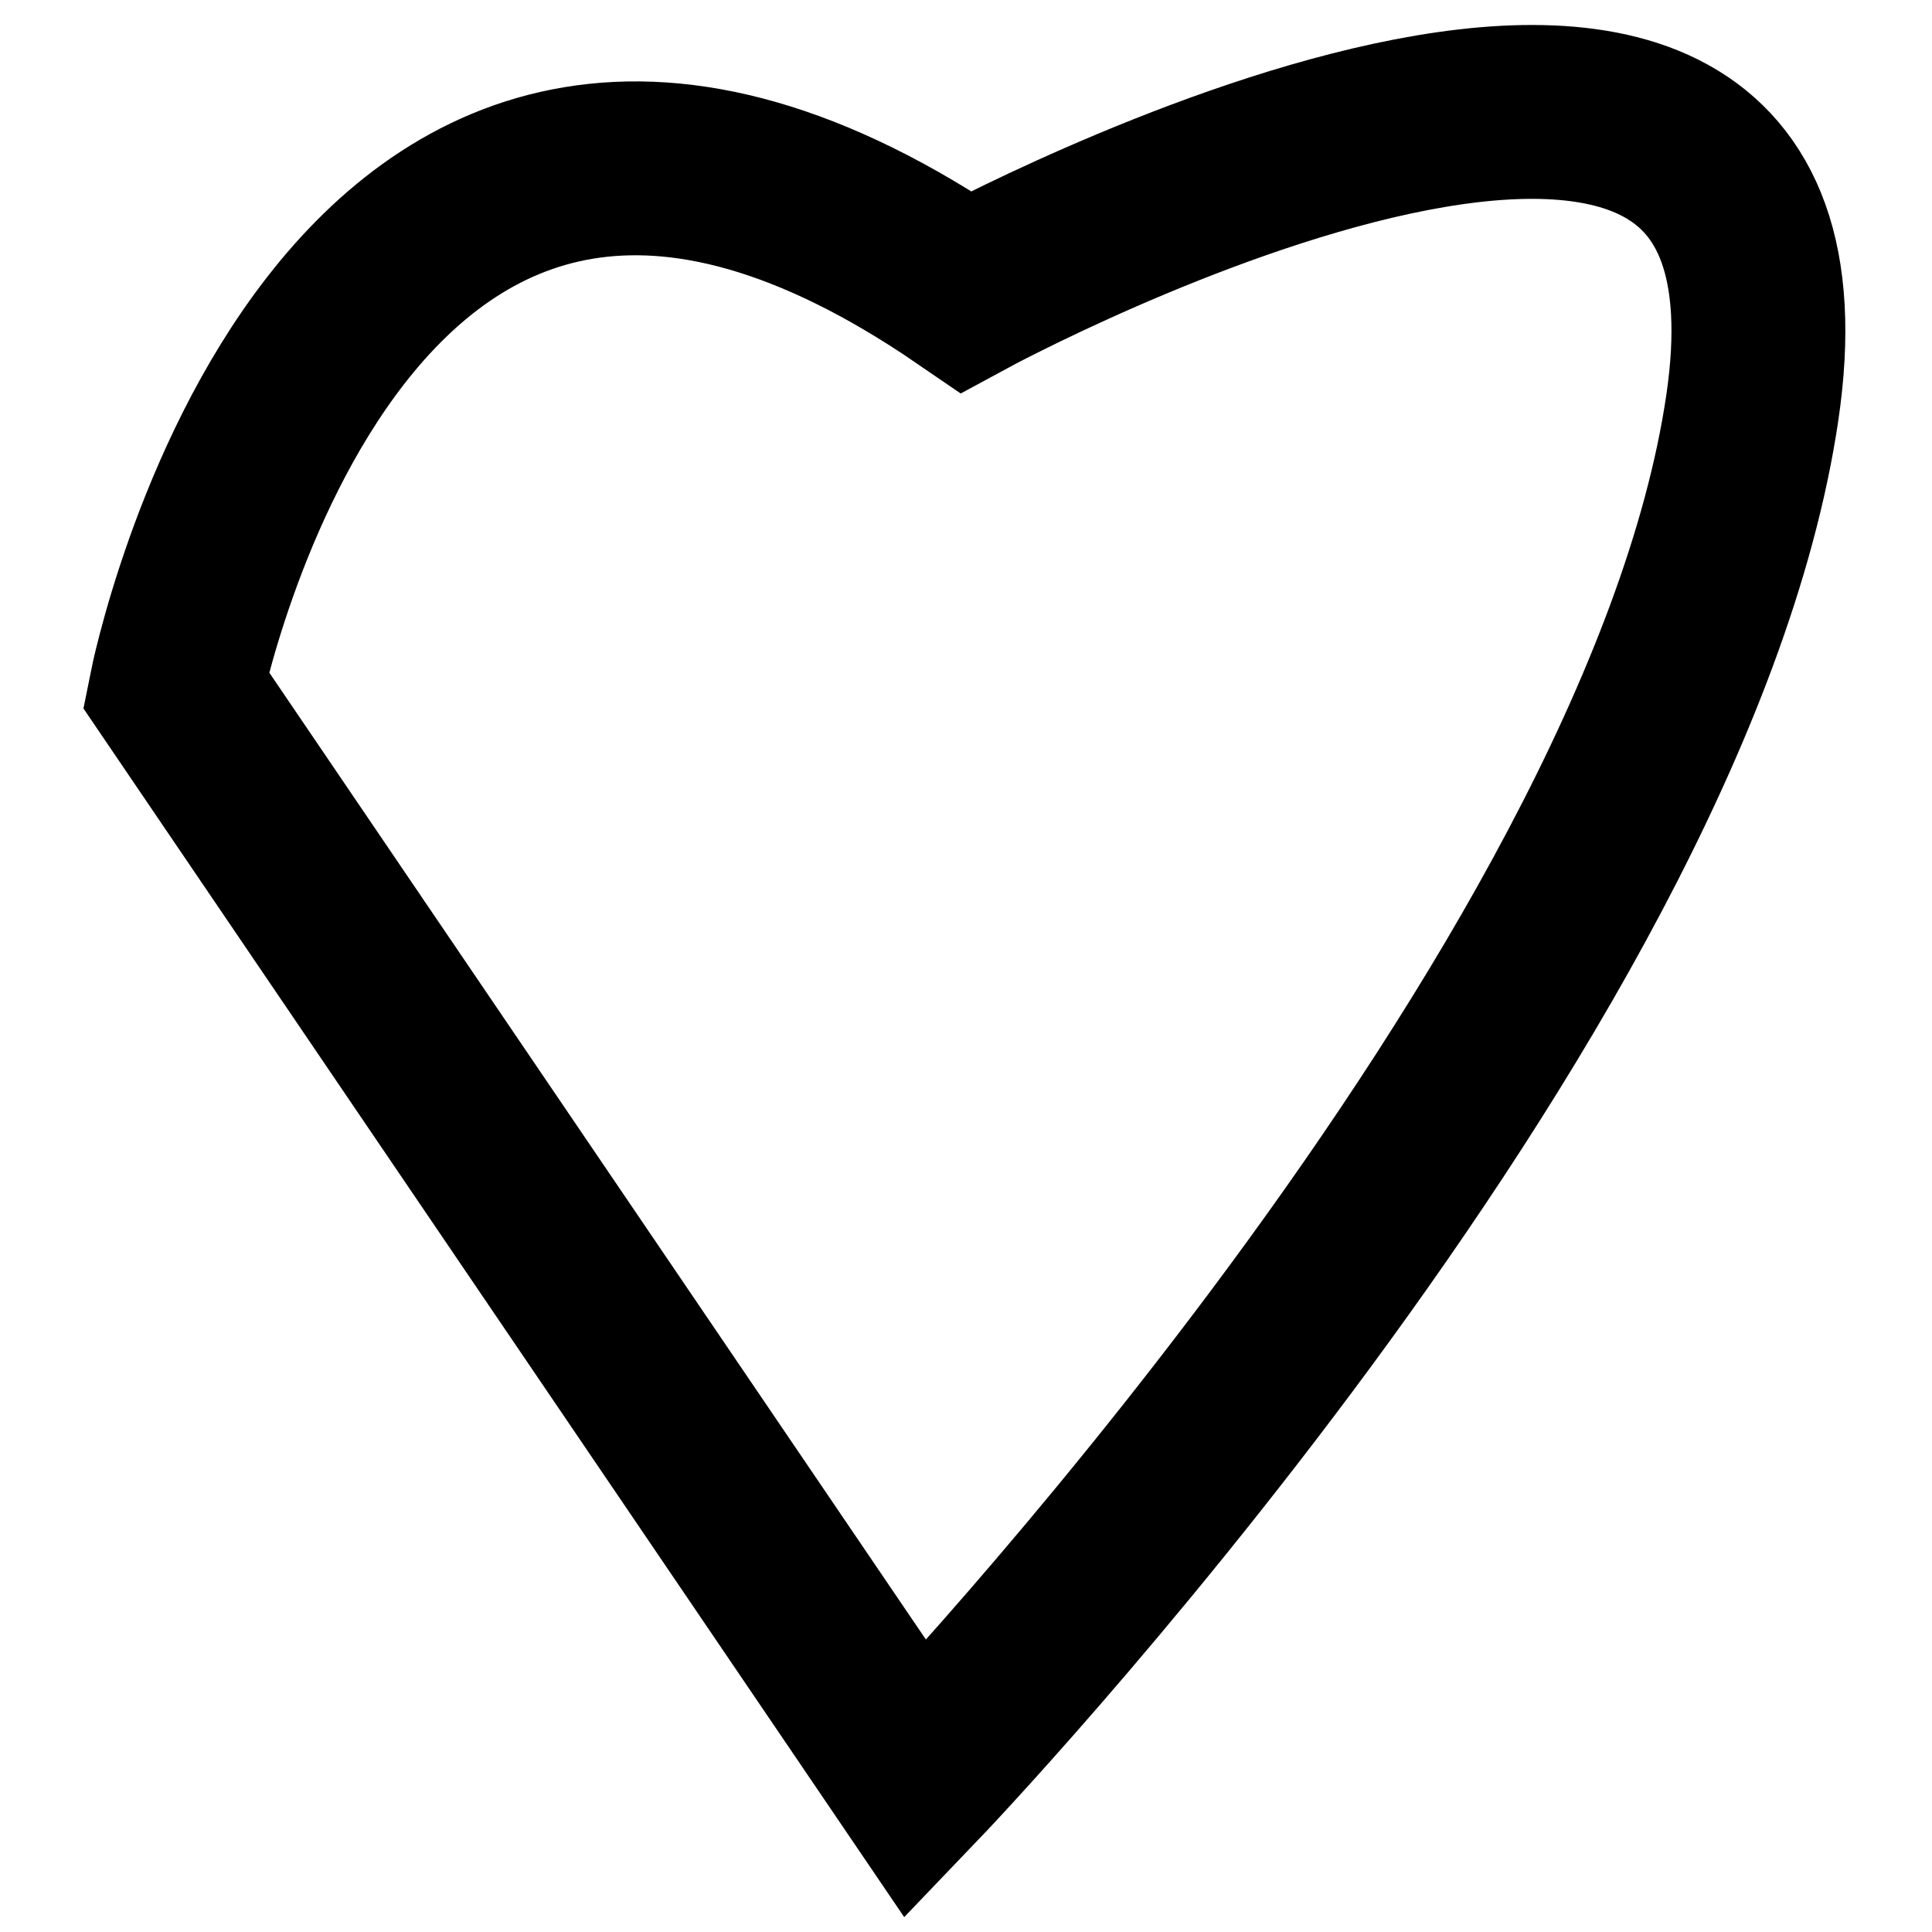 <?xml version="1.0" encoding="utf-8"?>
<!-- Generator: Adobe Illustrator 27.3.1, SVG Export Plug-In . SVG Version: 6.00 Build 0)  -->
<svg version="1.1" id="Calque_1" xmlns="http://www.w3.org/2000/svg" xmlns:xlink="http://www.w3.org/1999/xlink" x="0px" y="0px"
	 viewBox="0 0 100 100" style="enable-background:new 0 0 100 100;" xml:space="preserve">
<style type="text/css">
	.st0{fill:none;stroke:#000000;stroke-width:2;stroke-miterlimit:10;}
	.st1{fill:none;stroke:#000000;stroke-width:9;stroke-miterlimit:10;}
</style>
<path class="st0" d="M159.1,62.3"/>
<path class="st1" d="M47.4,92.1L9.1,35.7c0,0,8.5-42.8,40.9-20.6c0,0,45.2-24.5,40.7,6S47.4,92.1,47.4,92.1z"/>
</svg>
